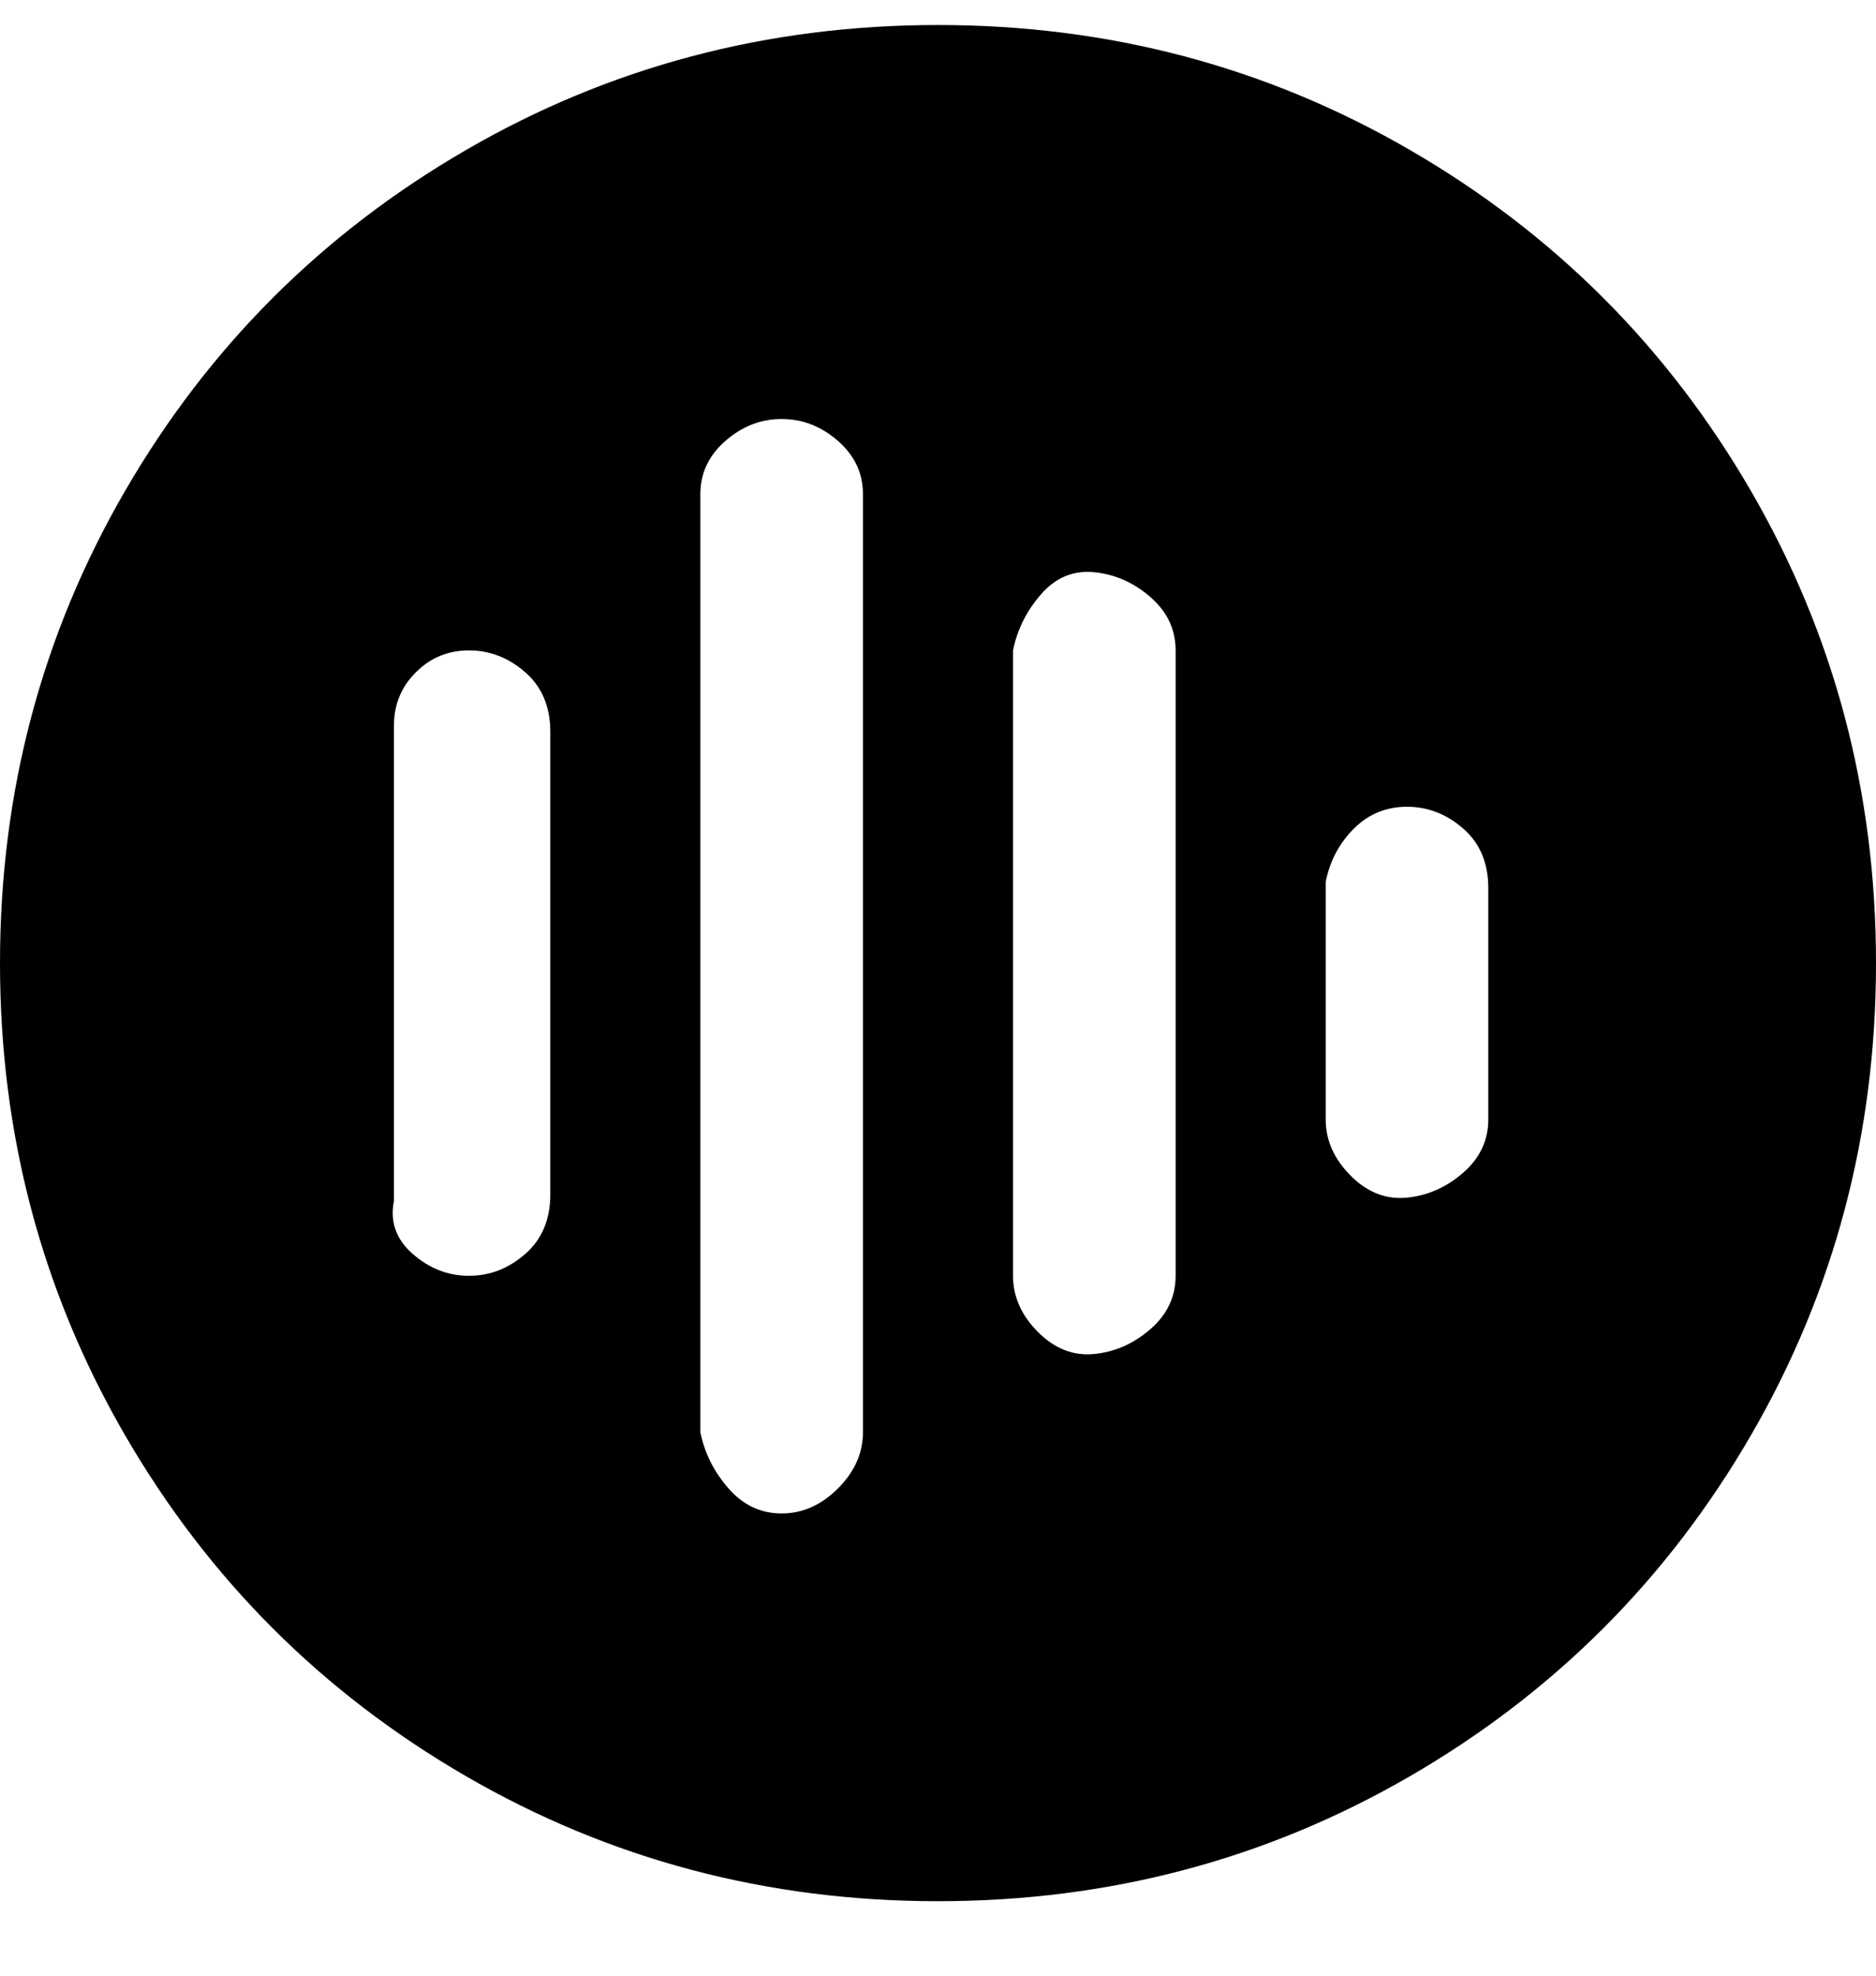 <svg viewBox="0 0 300 316" xmlns="http://www.w3.org/2000/svg"><path d="M150 4q-41 0-75.5 20T20 78.5Q0 113 0 154t20 75.5Q40 264 74.5 284t75.5 20q41 0 75.5-20t54.5-54.5q20-34.5 20-75.5t-20-75.5Q260 44 225.5 24T150 4zM88 191q0 6-4 9.5t-9 3.5q-5 0-9-3.5t-3-8.5v-76q0-5 3.5-8.5T75 104q5 0 9 3.5t4 9.5v74zm50 38q0 5-4 9t-9 4q-5 0-8.5-4t-4.5-9V79q0-5 4-8.5t9-3.5q5 0 9 3.5t4 8.5v150zm50-25q0 5-4 8.5t-9 4q-5 .5-9-3.5t-4-9V104q1-5 4.5-9t8.5-3.5q5 .5 9 4t4 8.5v100zm50-25q0 5-4 8.5t-9 4q-5 .5-9-3.5t-4-9v-38q1-5 4.5-8.5t8.5-3.5q5 0 9 3.5t4 9.5v37z"/></svg>